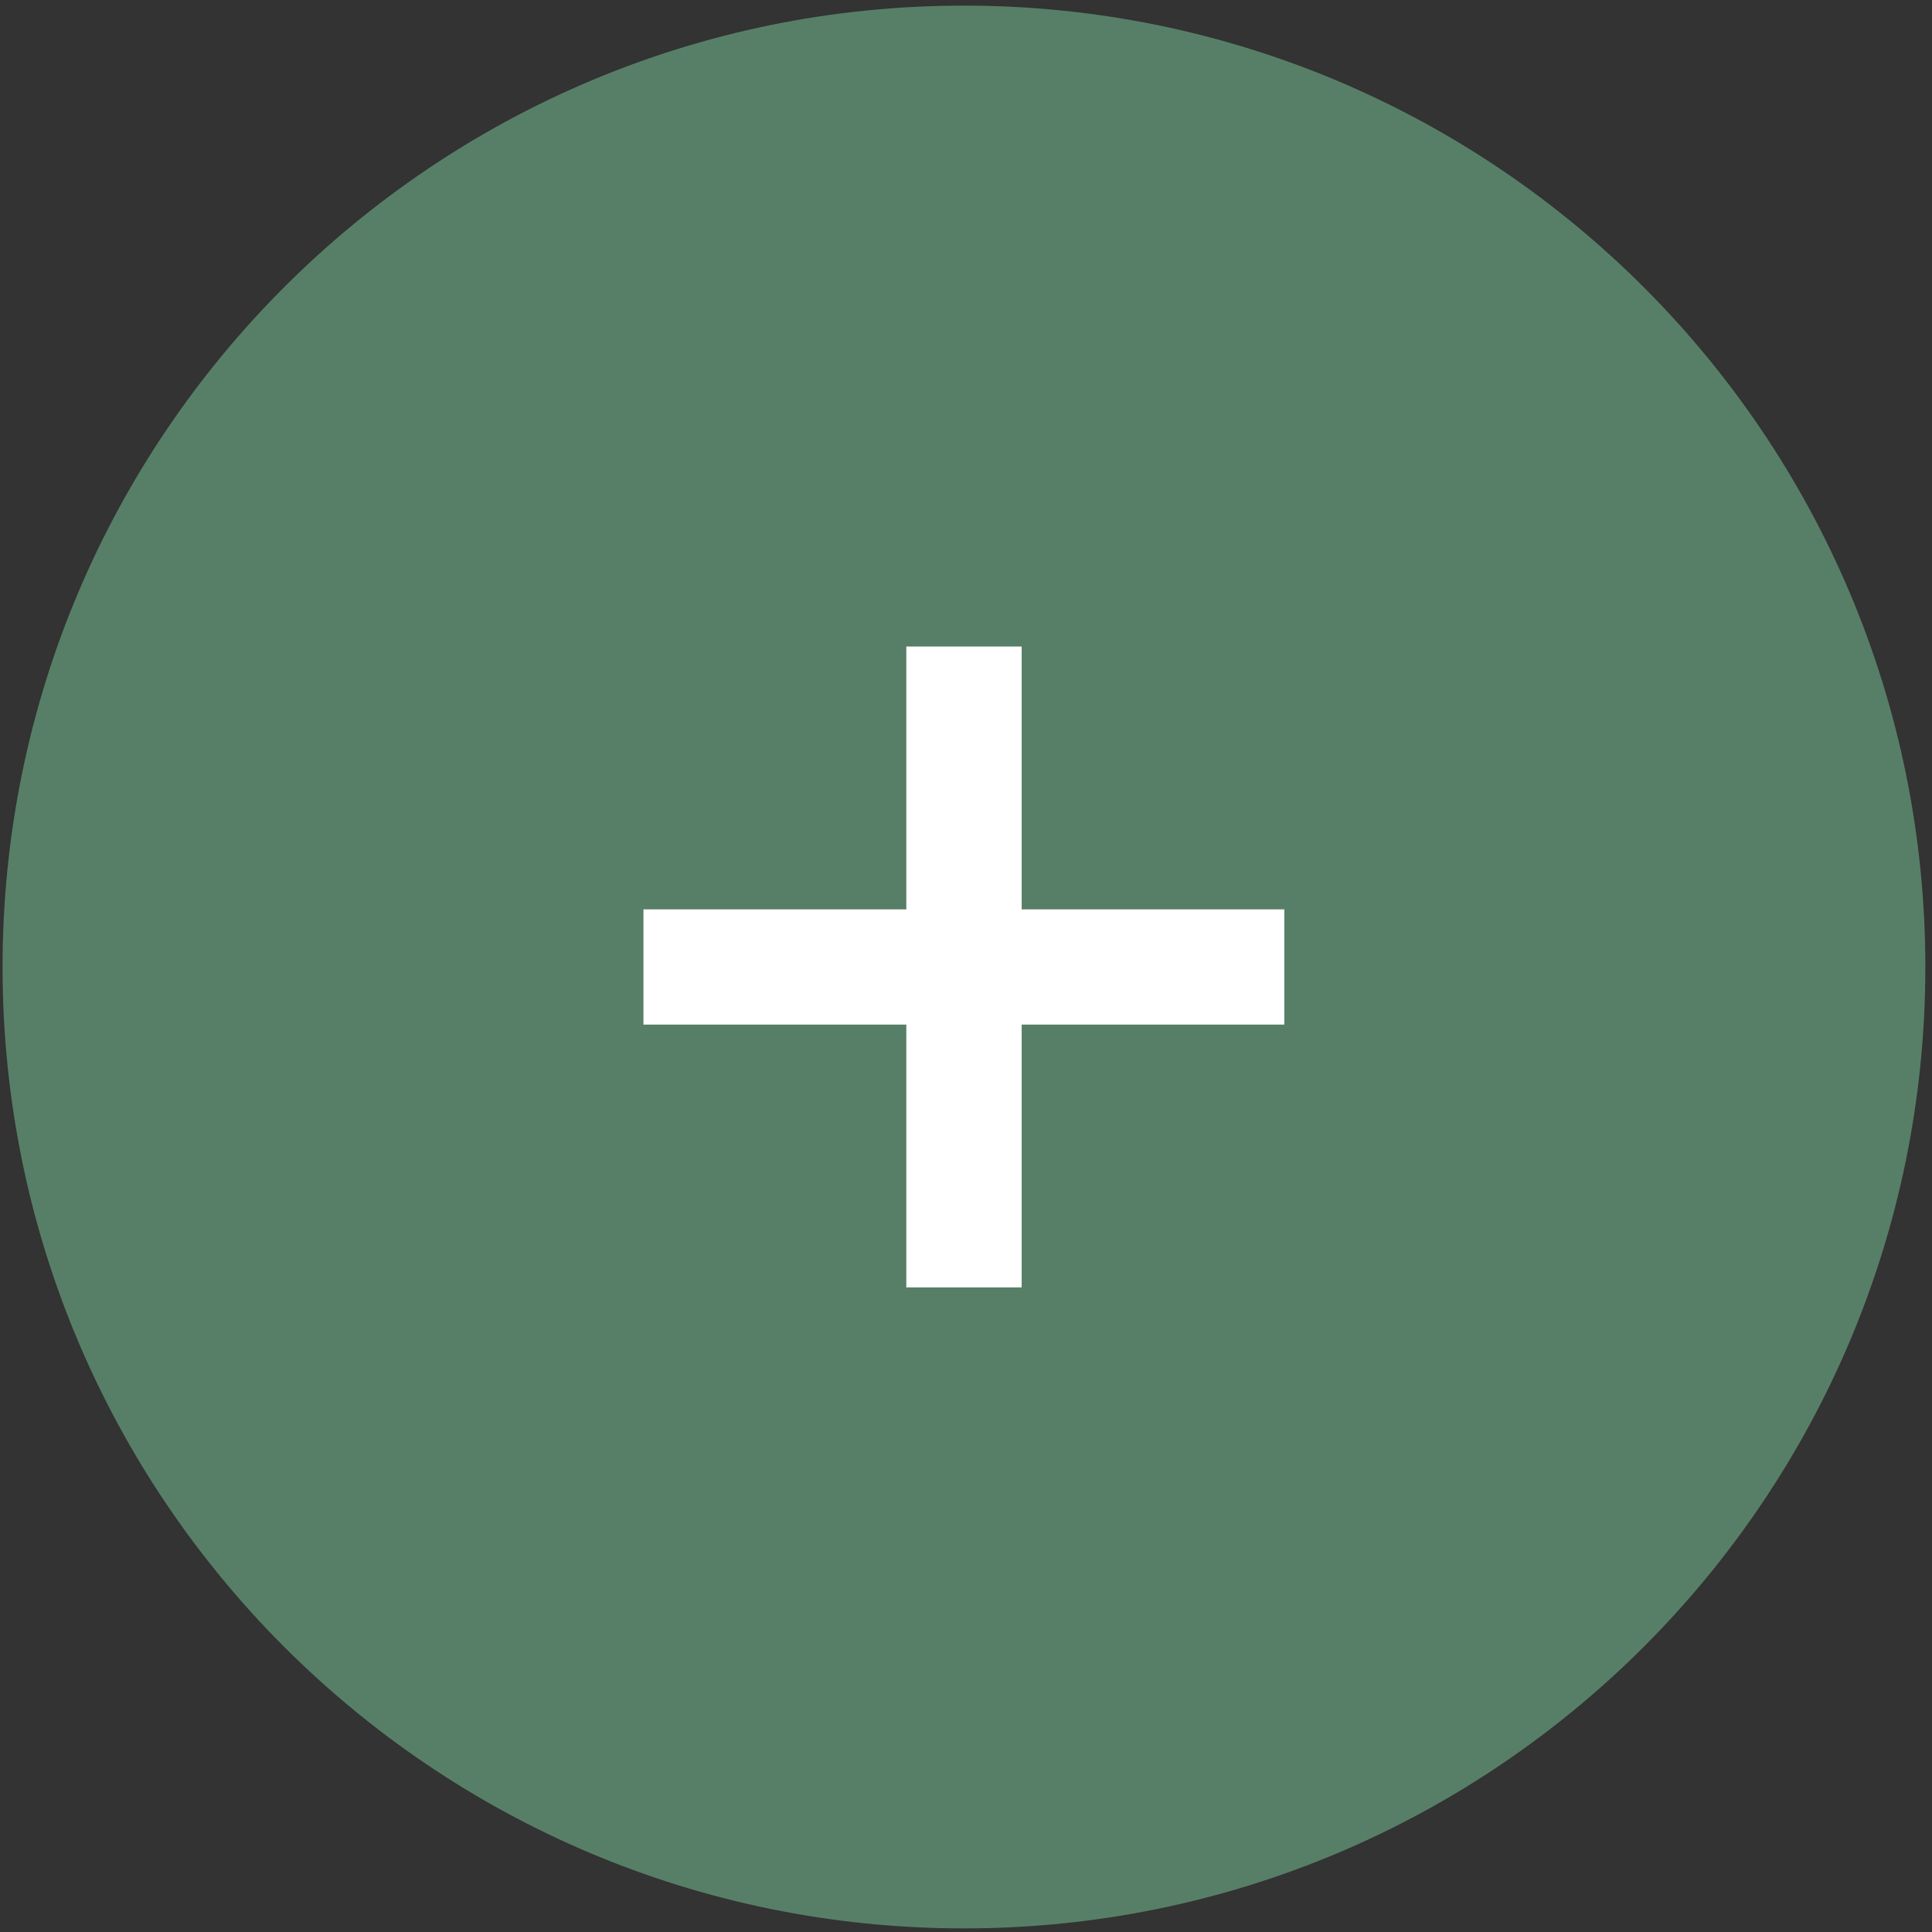 <svg width="58" height="58" viewBox="0 0 58 58" fill="none" xmlns="http://www.w3.org/2000/svg">
<rect x="0" y="0" width="58" height="58" fill="#333333" stroke="none"/>
<path d="M28.938 0.169C12.998 0.169 0.077 13.091 0.077 29.031C0.077 44.971 12.998 57.892 28.938 57.892C44.879 57.892 57.8 44.971 57.8 29.031C57.8 13.091 44.879 0.169 28.938 0.169ZM38.541 30.759H30.667V38.633H27.206V30.759H19.332V27.298H27.206V19.424H30.667V27.298H38.541V30.759V30.759Z" fill="#577F67"/>
<path d="M38.556 27.298H30.671V19.409H27.206V27.298H19.317V30.76H27.206V38.649H30.671V30.76H38.556V27.298Z" fill="white"/>
</svg>
